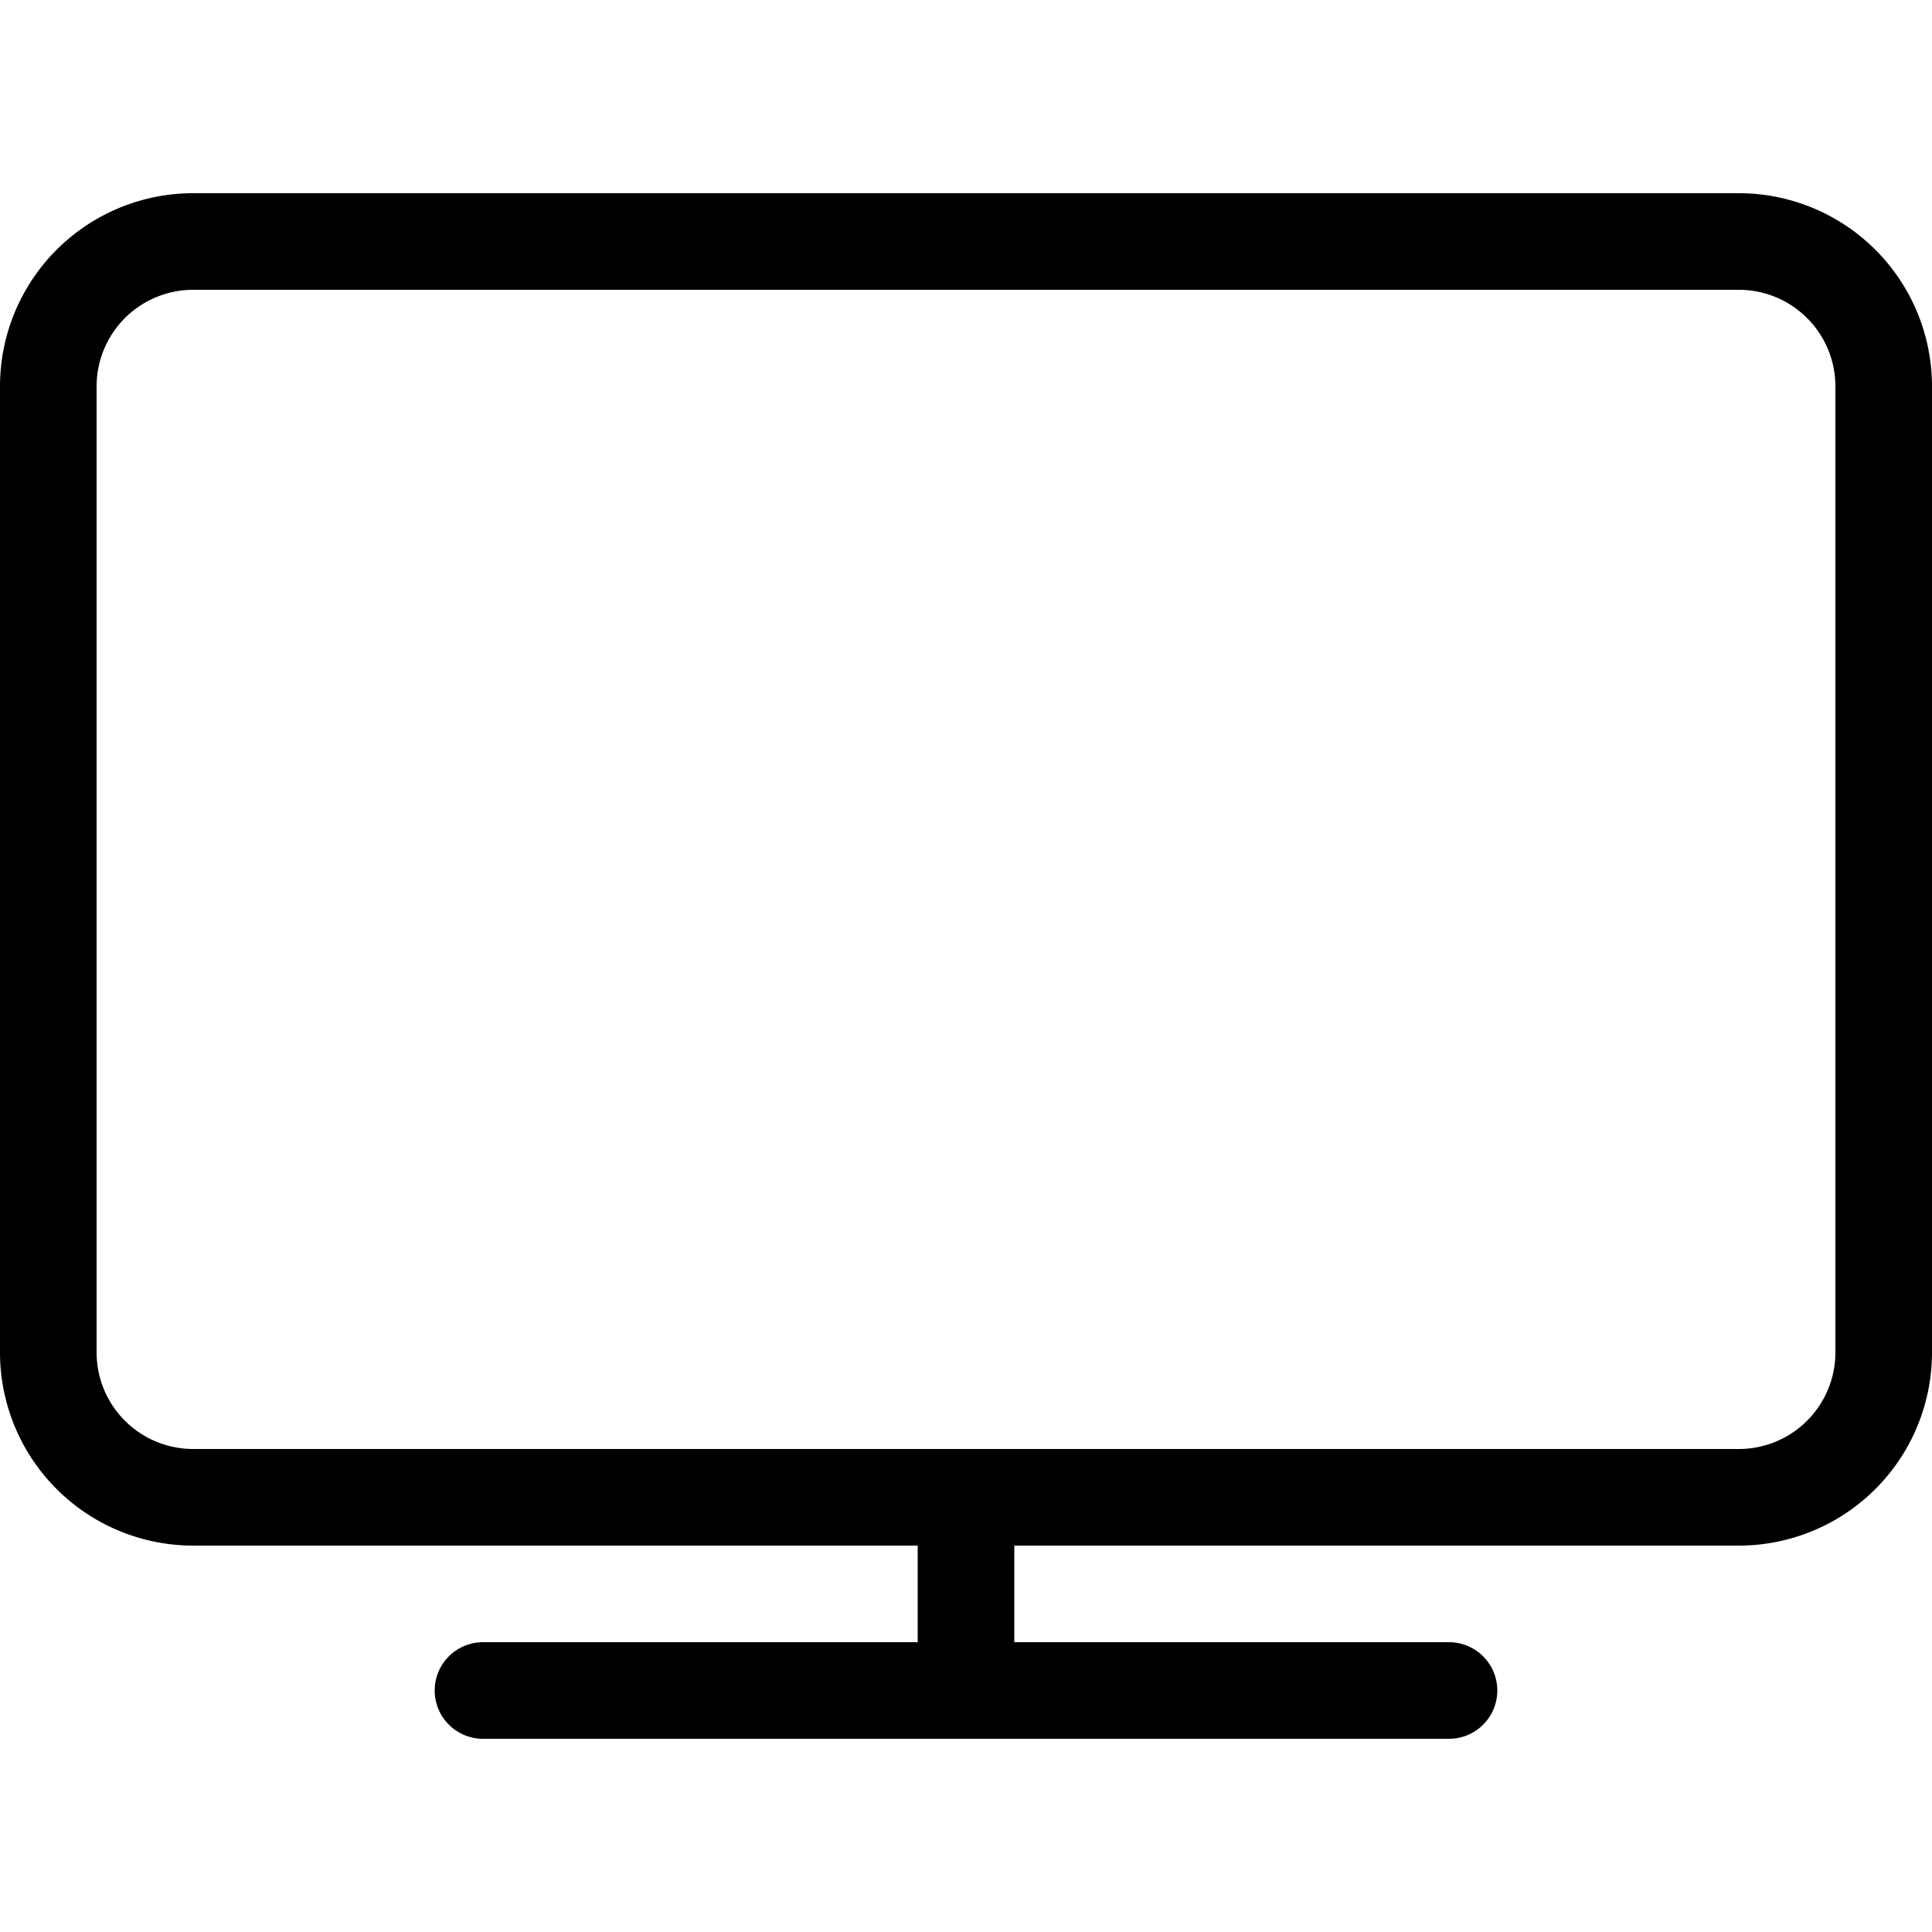 <svg xmlns="http://www.w3.org/2000/svg" viewBox="0 0 160 160"><path d="M144 16H16A16 16 0 0 0 0 32v80a16 16 0 0 0 16 16h60v8H40a4 4 0 0 0 0 8h80a4 4 0 0 0 0-8H84v-8h60a16 16 0 0 0 16-16V32a16 16 0 0 0-16-16zm8 96a8 8 0 0 1-8 8H16a8 8 0 0 1-8-8V32a8 8 0 0 1 8-8h128a8 8 0 0 1 8 8z"/></svg>
